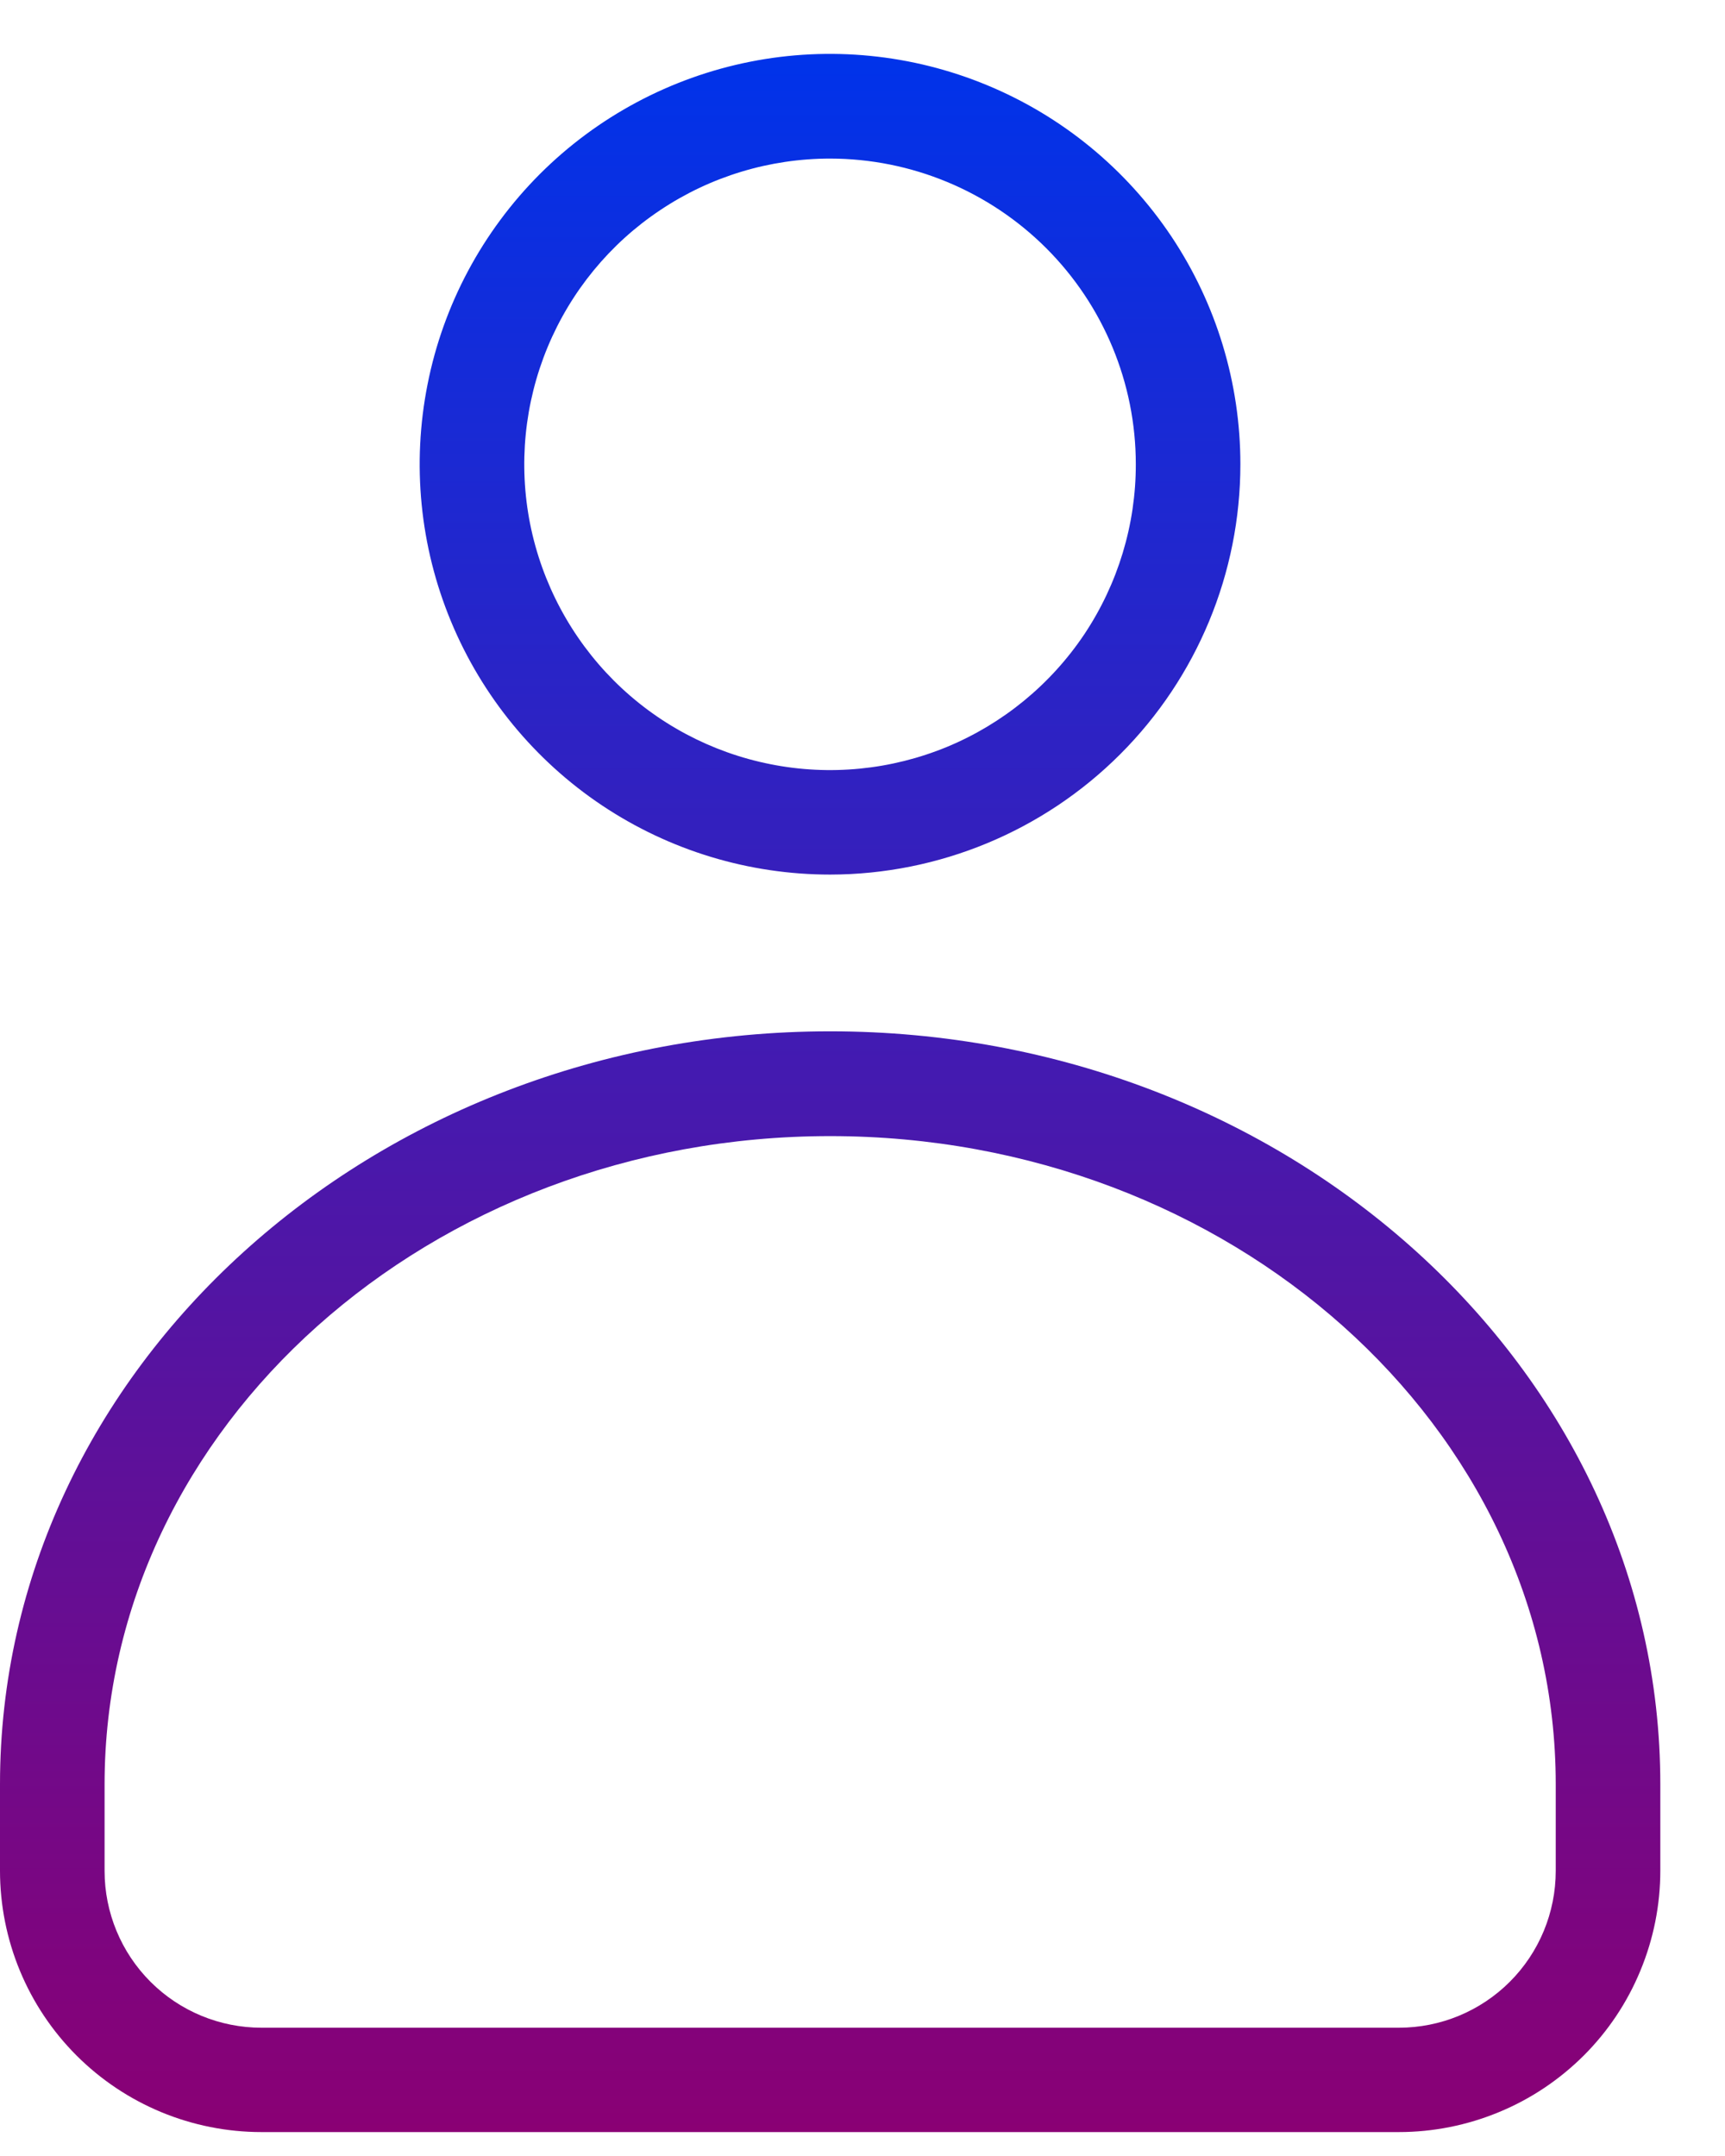 <svg width="16" height="20" viewBox="0 0 16 20" fill="none" xmlns="http://www.w3.org/2000/svg">
<path d="M12.975 19.778H2.425C1.782 19.778 1.165 19.523 0.71 19.068C0.255 18.613 0 17.996 0 17.353V16.551C0 12.701 3.454 9.567 7.7 9.567C11.946 9.567 15.4 12.699 15.4 16.551V17.353C15.4 17.672 15.337 17.987 15.215 18.281C15.094 18.575 14.915 18.843 14.69 19.068C14.464 19.293 14.197 19.472 13.903 19.593C13.609 19.715 13.293 19.778 12.975 19.778ZM7.7 10.539C3.989 10.539 0.97 13.235 0.97 16.553V17.355C0.97 17.741 1.123 18.111 1.396 18.384C1.669 18.657 2.039 18.81 2.425 18.81H12.975C13.361 18.81 13.731 18.657 14.004 18.384C14.277 18.111 14.43 17.741 14.43 17.355V16.551C14.43 13.235 11.411 10.539 7.7 10.539Z" fill="url(#paint0_linear_987_197260)"/>
<path d="M7.7 8.113C6.947 8.113 6.211 7.89 5.585 7.472C4.959 7.054 4.471 6.459 4.183 5.764C3.894 5.068 3.819 4.303 3.966 3.564C4.112 2.826 4.475 2.148 5.007 1.615C5.539 1.083 6.218 0.72 6.956 0.573C7.694 0.426 8.46 0.502 9.155 0.79C9.851 1.078 10.445 1.566 10.864 2.192C11.282 2.818 11.505 3.553 11.505 4.306C11.505 5.315 11.104 6.283 10.39 6.997C9.677 7.71 8.709 8.112 7.7 8.113ZM7.7 1.471C7.139 1.471 6.59 1.637 6.124 1.949C5.657 2.26 5.294 2.703 5.079 3.221C4.864 3.74 4.808 4.31 4.917 4.86C5.027 5.411 5.297 5.916 5.693 6.313C6.09 6.71 6.596 6.98 7.146 7.089C7.696 7.199 8.267 7.142 8.785 6.928C9.303 6.713 9.746 6.349 10.058 5.883C10.369 5.416 10.536 4.867 10.535 4.306C10.535 3.555 10.236 2.834 9.704 2.302C9.172 1.771 8.452 1.472 7.7 1.471Z" fill="url(#paint1_linear_987_197260)"/>
<defs>
<linearGradient id="paint0_linear_987_197260" x1="7.7" y1="0.5" x2="7.7" y2="19.778" gradientUnits="userSpaceOnUse">
<stop stop-color="#0033EA"/>
<stop offset="1" stop-color="#8A0074"/>
</linearGradient>
<linearGradient id="paint1_linear_987_197260" x1="7.7" y1="0.5" x2="7.7" y2="19.778" gradientUnits="userSpaceOnUse">
<stop stop-color="#0033EA"/>
<stop offset="1" stop-color="#8A0074"/>
</linearGradient>
</defs>
</svg>
